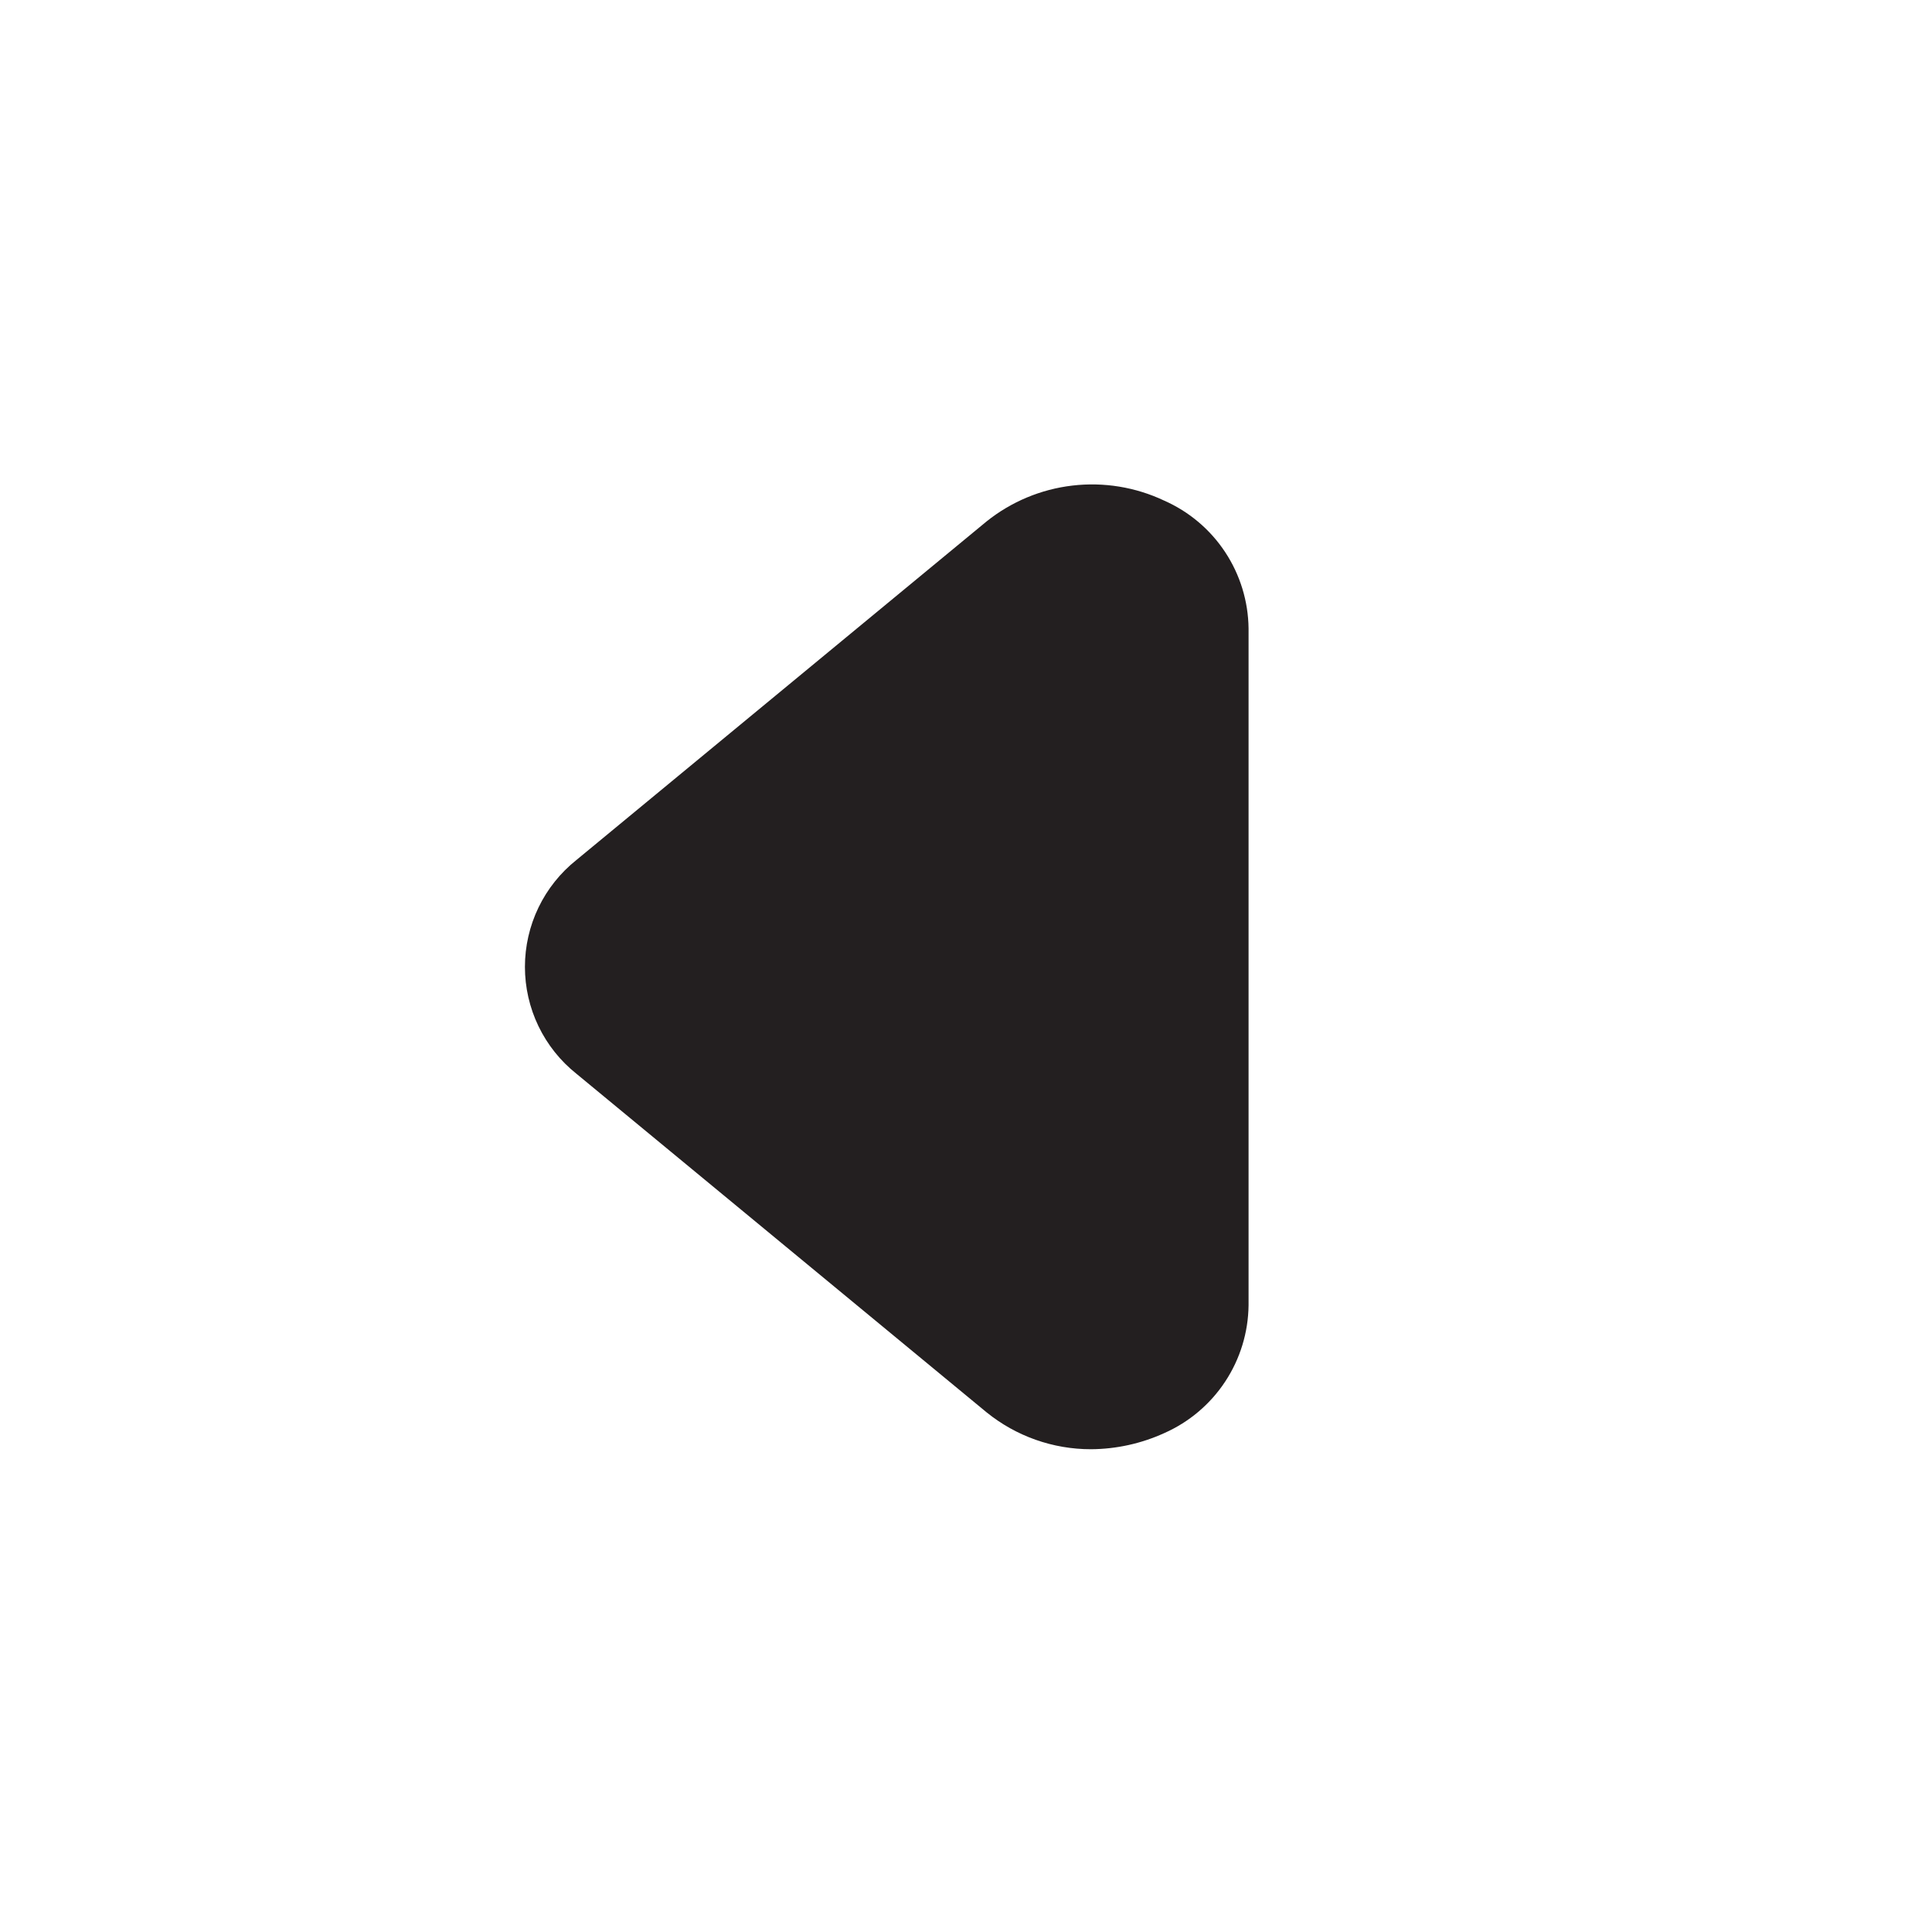 <svg width="188" height="188" viewBox="0 0 188 188" fill="none" xmlns="http://www.w3.org/2000/svg">
<path d="M106.163 141.022C102.46 141.027 98.869 139.756 95.993 137.424L56.096 104.489C54.531 103.244 53.268 101.661 52.399 99.86C51.531 98.059 51.08 96.085 51.08 94.085C51.08 92.085 51.531 90.111 52.399 88.309C53.268 86.508 54.531 84.926 56.096 83.68L95.993 50.746C98.395 48.821 101.289 47.61 104.346 47.251C107.402 46.891 110.498 47.397 113.281 48.712C115.7 49.778 117.761 51.517 119.217 53.723C120.674 55.929 121.465 58.507 121.496 61.15V127.019C121.465 129.662 120.674 132.241 119.217 134.446C117.761 136.652 115.7 138.392 113.281 139.458C111.045 140.475 108.619 141.008 106.163 141.022V141.022Z" fill="#231F20"/>
</svg>
